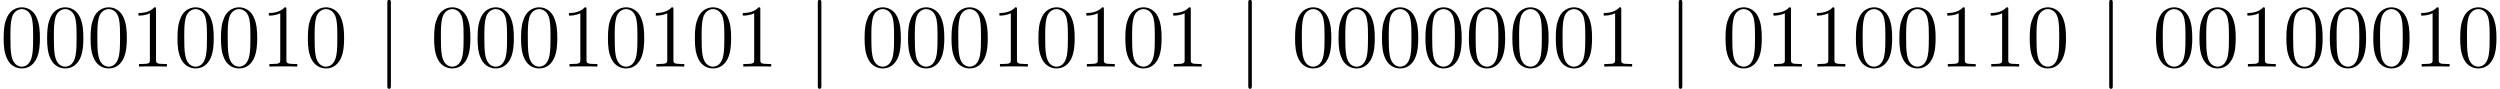 <?xml version='1.0' encoding='UTF-8'?>
<!-- This file was generated by dvisvgm 1.15.1 -->
<svg height='13.459pt' version='1.1' viewBox='-0.239 -0.241 379.066 13.459' width='379.066pt' xmlns='http://www.w3.org/2000/svg' xmlns:xlink='http://www.w3.org/1999/xlink'>
<defs>
<path d='M1.901 -8.536C1.901 -8.751 1.901 -8.966 1.662 -8.966S1.423 -8.751 1.423 -8.536V2.558C1.423 2.774 1.423 2.989 1.662 2.989S1.901 2.774 1.901 2.558V-8.536Z' id='g0-106'/>
<path d='M5.356 -3.826C5.356 -4.818 5.296 -5.786 4.866 -6.695C4.376 -7.687 3.515 -7.95 2.929 -7.95C2.236 -7.95 1.387 -7.603 0.944 -6.611C0.61 -5.858 0.49 -5.117 0.49 -3.826C0.49 -2.666 0.574 -1.793 1.004 -0.944C1.47 -0.036 2.295 0.251 2.917 0.251C3.957 0.251 4.555 -0.371 4.902 -1.064C5.332 -1.961 5.356 -3.132 5.356 -3.826ZM2.917 0.012C2.534 0.012 1.757 -0.203 1.53 -1.506C1.399 -2.224 1.399 -3.132 1.399 -3.969C1.399 -4.949 1.399 -5.834 1.59 -6.539C1.793 -7.34 2.403 -7.711 2.917 -7.711C3.371 -7.711 4.065 -7.436 4.292 -6.408C4.447 -5.727 4.447 -4.782 4.447 -3.969C4.447 -3.168 4.447 -2.26 4.316 -1.53C4.089 -0.215 3.335 0.012 2.917 0.012Z' id='g1-48'/>
<path d='M3.443 -7.663C3.443 -7.938 3.443 -7.95 3.204 -7.95C2.917 -7.627 2.319 -7.185 1.088 -7.185V-6.838C1.363 -6.838 1.961 -6.838 2.618 -7.149V-0.921C2.618 -0.49 2.582 -0.347 1.53 -0.347H1.16V0C1.482 -0.024 2.642 -0.024 3.037 -0.024S4.579 -0.024 4.902 0V-0.347H4.531C3.479 -0.347 3.443 -0.49 3.443 -0.921V-7.663Z' id='g1-49'/>
</defs>
<g id='page1' transform='matrix(1.13 0 0 1.13 -63.986 -64.448)'>
<use x='56.413' xlink:href='#g1-48' y='65.753'/>
<use x='62.244' xlink:href='#g1-48' y='65.753'/>
<use x='68.076' xlink:href='#g1-48' y='65.753'/>
<use x='73.907' xlink:href='#g1-49' y='65.753'/>
<use x='79.738' xlink:href='#g1-48' y='65.753'/>
<use x='85.569' xlink:href='#g1-48' y='65.753'/>
<use x='91.4' xlink:href='#g1-49' y='65.753'/>
<use x='97.231' xlink:href='#g1-48' y='65.753'/>
<use x='106.964' xlink:href='#g0-106' y='65.753'/>
<use x='114.175' xlink:href='#g1-48' y='65.753'/>
<use x='120.006' xlink:href='#g1-48' y='65.753'/>
<use x='125.837' xlink:href='#g1-48' y='65.753'/>
<use x='131.668' xlink:href='#g1-49' y='65.753'/>
<use x='137.499' xlink:href='#g1-48' y='65.753'/>
<use x='143.33' xlink:href='#g1-49' y='65.753'/>
<use x='149.161' xlink:href='#g1-48' y='65.753'/>
<use x='154.993' xlink:href='#g1-49' y='65.753'/>
<use x='164.726' xlink:href='#g0-106' y='65.753'/>
<use x='171.936' xlink:href='#g1-48' y='65.753'/>
<use x='177.767' xlink:href='#g1-48' y='65.753'/>
<use x='183.598' xlink:href='#g1-48' y='65.753'/>
<use x='189.43' xlink:href='#g1-49' y='65.753'/>
<use x='195.261' xlink:href='#g1-48' y='65.753'/>
<use x='201.092' xlink:href='#g1-49' y='65.753'/>
<use x='206.923' xlink:href='#g1-48' y='65.753'/>
<use x='212.754' xlink:href='#g1-49' y='65.753'/>
<use x='222.487' xlink:href='#g0-106' y='65.753'/>
<use x='229.698' xlink:href='#g1-48' y='65.753'/>
<use x='235.529' xlink:href='#g1-48' y='65.753'/>
<use x='241.36' xlink:href='#g1-48' y='65.753'/>
<use x='247.191' xlink:href='#g1-48' y='65.753'/>
<use x='253.022' xlink:href='#g1-48' y='65.753'/>
<use x='258.853' xlink:href='#g1-48' y='65.753'/>
<use x='264.684' xlink:href='#g1-48' y='65.753'/>
<use x='270.516' xlink:href='#g1-49' y='65.753'/>
<use x='280.249' xlink:href='#g0-106' y='65.753'/>
<use x='287.459' xlink:href='#g1-48' y='65.753'/>
<use x='293.29' xlink:href='#g1-49' y='65.753'/>
<use x='299.121' xlink:href='#g1-49' y='65.753'/>
<use x='304.952' xlink:href='#g1-48' y='65.753'/>
<use x='310.784' xlink:href='#g1-48' y='65.753'/>
<use x='316.615' xlink:href='#g1-49' y='65.753'/>
<use x='322.446' xlink:href='#g1-49' y='65.753'/>
<use x='328.277' xlink:href='#g1-48' y='65.753'/>
<use x='338.01' xlink:href='#g0-106' y='65.753'/>
<use x='345.221' xlink:href='#g1-48' y='65.753'/>
<use x='351.052' xlink:href='#g1-48' y='65.753'/>
<use x='356.883' xlink:href='#g1-49' y='65.753'/>
<use x='362.714' xlink:href='#g1-48' y='65.753'/>
<use x='368.545' xlink:href='#g1-48' y='65.753'/>
<use x='374.376' xlink:href='#g1-48' y='65.753'/>
<use x='380.207' xlink:href='#g1-49' y='65.753'/>
<use x='386.038' xlink:href='#g1-48' y='65.753'/>
</g>
</svg>
